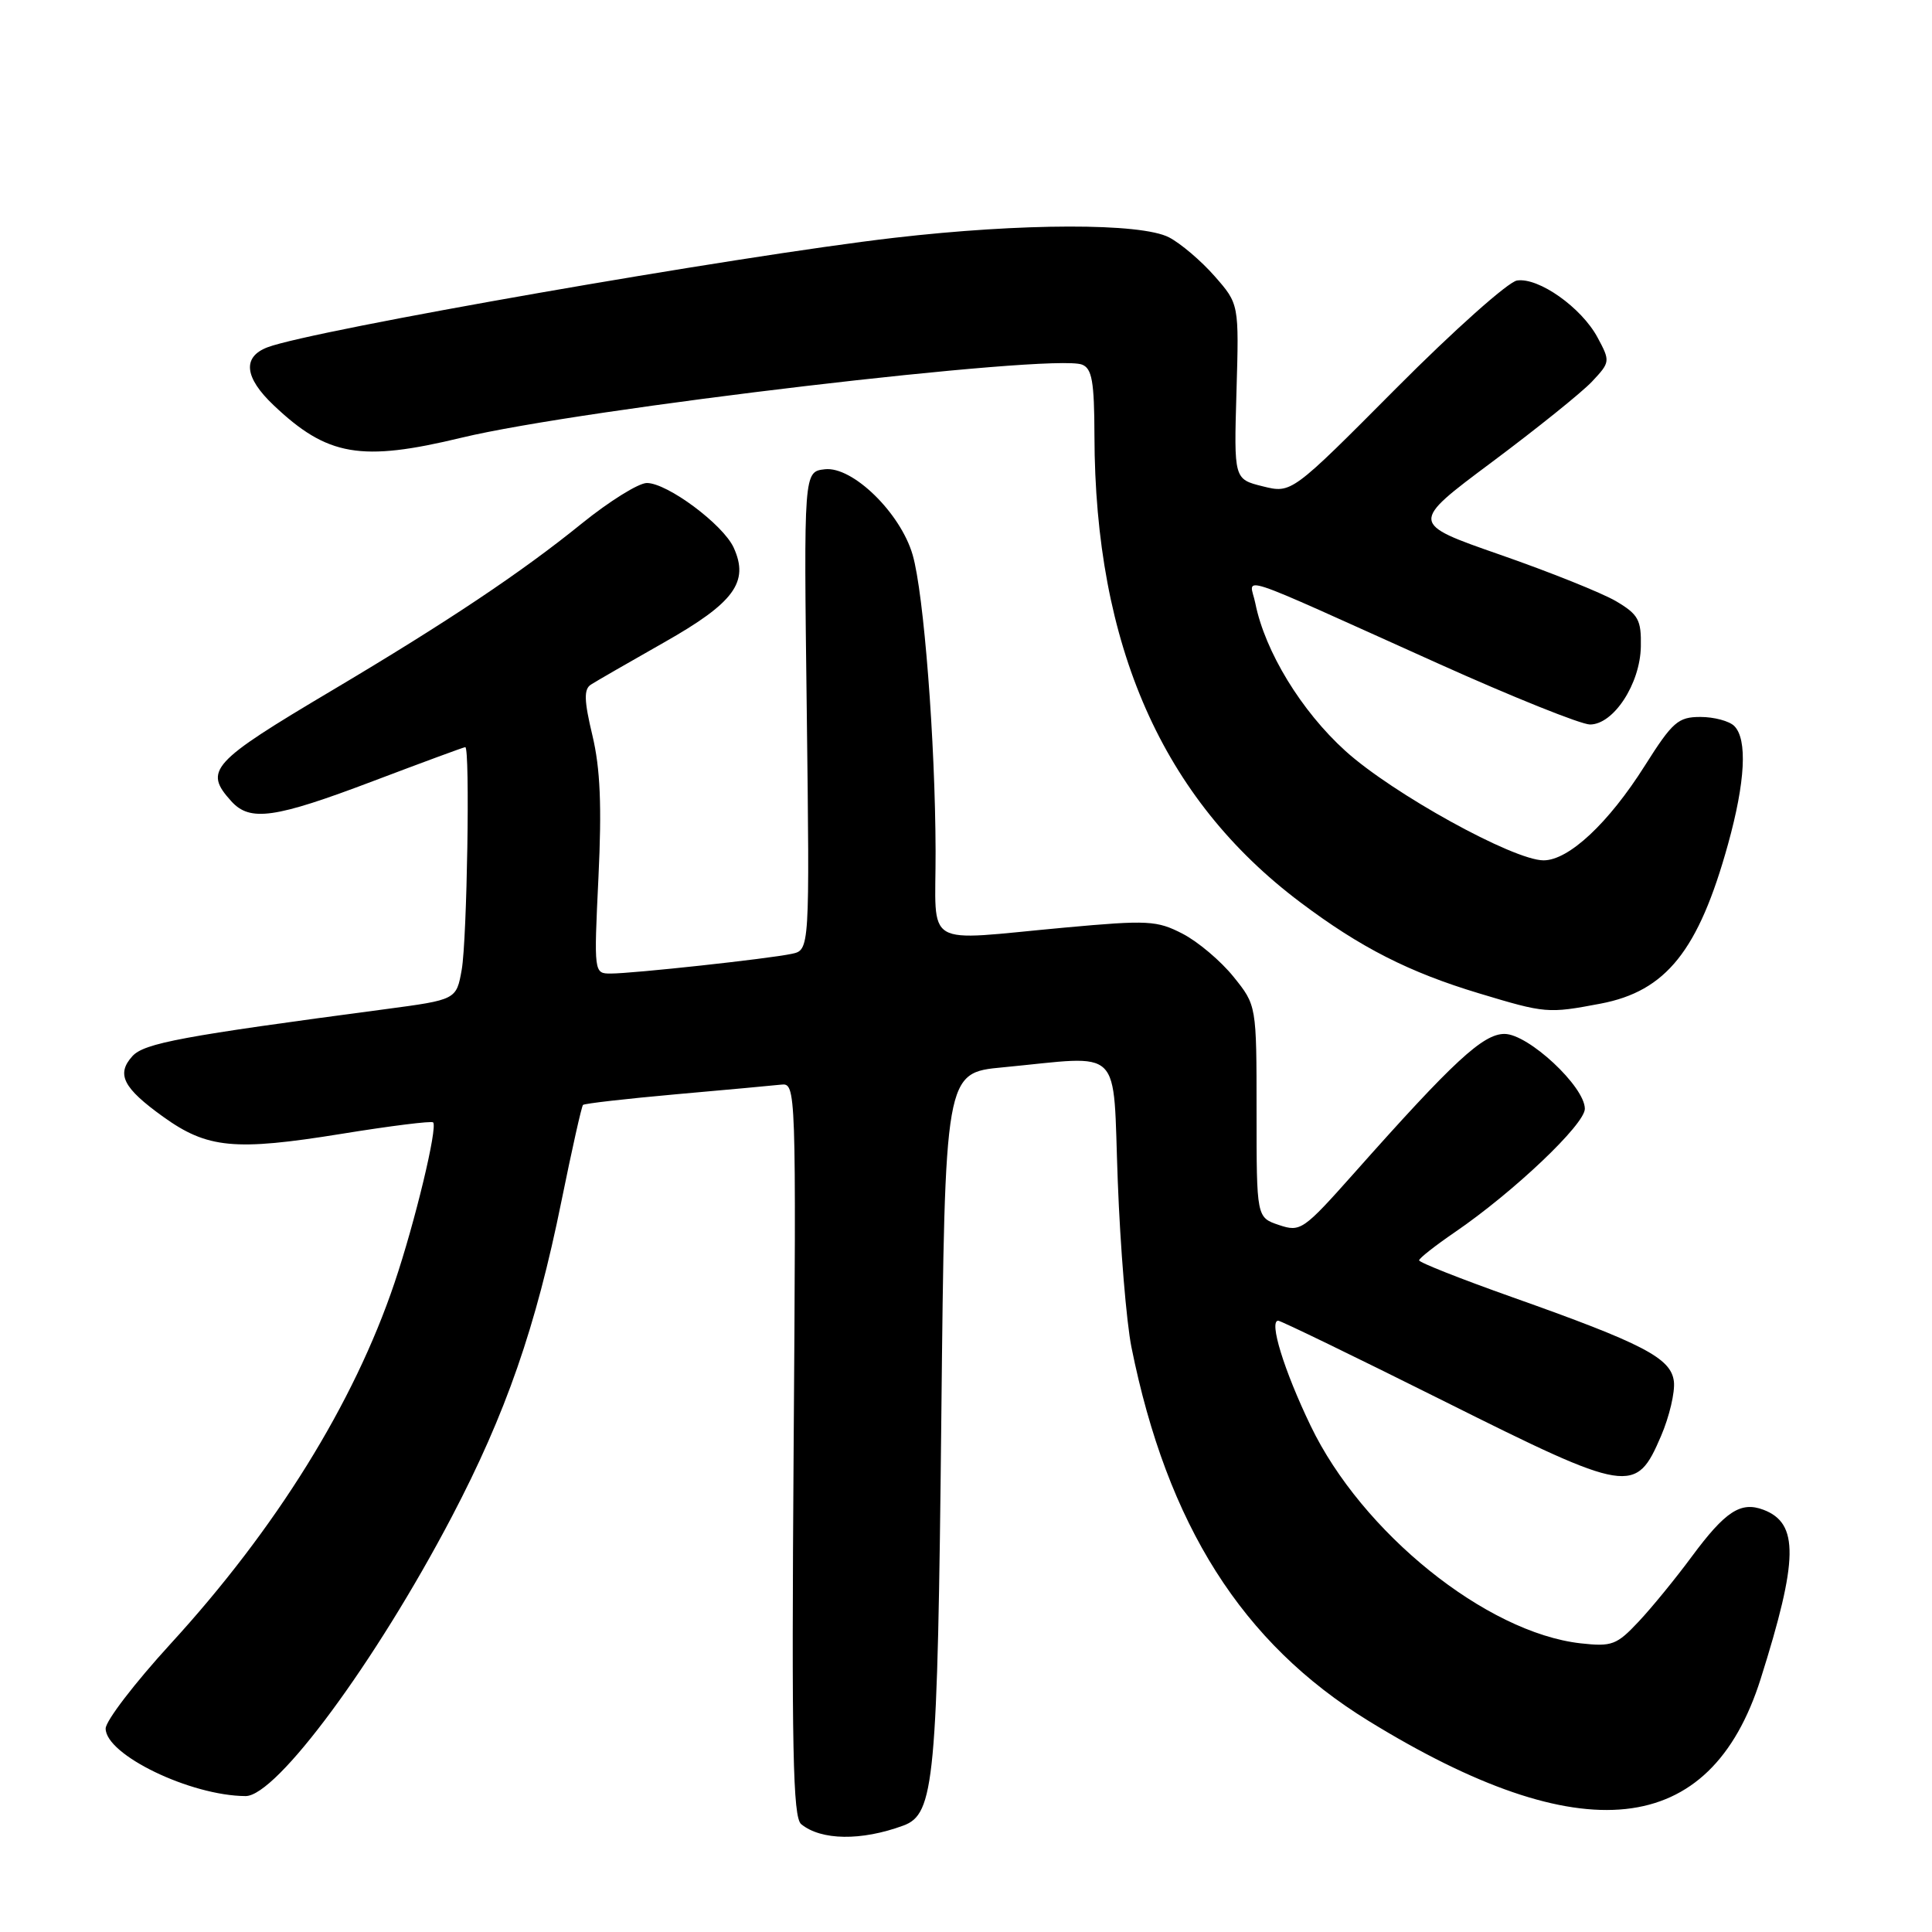 <?xml version="1.0" encoding="UTF-8" standalone="no"?>
<!DOCTYPE svg PUBLIC "-//W3C//DTD SVG 1.1//EN" "http://www.w3.org/Graphics/SVG/1.1/DTD/svg11.dtd" >
<svg xmlns="http://www.w3.org/2000/svg" xmlns:xlink="http://www.w3.org/1999/xlink" version="1.1" viewBox="0 0 256 256">
 <g >
 <path fill="currentColor"
d=" M 119.69 241.90 C 123.83 240.38 124.23 236.10 124.73 187.83 C 125.21 142.15 125.21 142.15 132.86 141.43 C 149.03 139.89 147.42 138.29 148.11 156.50 C 148.44 165.30 149.26 175.20 149.92 178.50 C 154.66 202.06 164.59 217.72 181.31 228.01 C 209.62 245.43 226.61 243.62 233.30 222.45 C 238.30 206.61 238.38 201.84 233.66 200.05 C 230.65 198.92 228.62 200.24 224.15 206.28 C 222.03 209.15 218.87 213.02 217.12 214.88 C 214.22 217.97 213.58 218.21 209.44 217.75 C 196.93 216.34 180.44 203.05 173.66 188.91 C 170.12 181.55 168.11 175.00 169.37 175.00 C 169.71 175.00 179.59 179.79 191.32 185.65 C 215.90 197.93 216.76 198.06 220.10 190.27 C 221.20 187.71 221.96 184.46 221.80 183.06 C 221.44 179.95 217.76 178.04 200.26 171.84 C 193.53 169.45 188.03 167.28 188.04 167.00 C 188.05 166.72 190.18 165.05 192.78 163.27 C 200.56 157.95 210.00 148.99 210.00 146.92 C 210.00 143.98 202.51 137.00 199.35 137.00 C 196.51 137.00 192.60 140.61 179.46 155.41 C 172.69 163.02 172.33 163.28 169.47 162.32 C 166.50 161.32 166.50 161.32 166.50 147.27 C 166.50 133.21 166.50 133.21 163.45 129.43 C 161.77 127.34 158.74 124.78 156.71 123.73 C 153.31 121.97 152.13 121.90 141.09 122.91 C 121.96 124.66 124.01 125.87 123.97 112.75 C 123.93 98.25 122.41 78.61 120.93 73.52 C 119.32 67.96 112.96 61.76 109.30 62.18 C 106.50 62.50 106.50 62.50 106.90 94.19 C 107.29 125.89 107.29 125.89 104.90 126.39 C 101.81 127.05 83.84 129.00 80.93 129.00 C 78.70 129.00 78.69 128.96 79.30 116.21 C 79.75 106.80 79.54 101.83 78.50 97.46 C 77.39 92.83 77.35 91.33 78.29 90.72 C 78.95 90.29 83.33 87.77 88.00 85.12 C 97.29 79.86 99.29 77.13 97.22 72.57 C 95.82 69.50 88.43 64.00 85.71 64.00 C 84.62 64.00 80.75 66.41 77.11 69.35 C 69.09 75.85 59.27 82.41 44.00 91.48 C 27.92 101.03 26.96 102.09 30.65 106.17 C 33.13 108.91 36.41 108.44 49.44 103.50 C 55.97 101.03 61.46 99.00 61.65 99.00 C 62.30 99.00 61.89 124.47 61.18 128.49 C 60.47 132.47 60.47 132.47 50.99 133.73 C 24.13 137.29 19.11 138.22 17.54 139.95 C 15.38 142.34 16.31 144.16 21.61 147.97 C 27.47 152.18 31.08 152.53 45.25 150.24 C 51.71 149.19 57.18 148.51 57.39 148.72 C 58.02 149.35 55.00 161.92 52.27 170.00 C 46.89 185.95 36.57 202.57 22.57 217.85 C 17.86 223.00 14.00 228.03 14.00 229.04 C 14.00 232.52 25.24 237.95 32.54 237.99 C 36.64 238.01 49.77 220.22 59.86 200.99 C 67.03 187.31 71.01 175.87 74.40 159.13 C 75.78 152.33 77.06 146.61 77.25 146.41 C 77.44 146.22 82.98 145.59 89.55 145.00 C 96.12 144.42 102.40 143.84 103.50 143.72 C 105.48 143.50 105.50 143.99 105.16 192.05 C 104.88 231.77 105.06 240.80 106.16 241.71 C 108.80 243.87 114.12 243.95 119.69 241.90 Z  M 212.07 132.99 C 220.77 131.34 225.06 125.97 228.97 111.87 C 231.27 103.58 231.56 97.96 229.80 96.20 C 229.14 95.54 227.12 95.00 225.32 95.00 C 222.36 95.00 221.62 95.65 217.96 101.44 C 213.15 109.06 207.87 114.00 204.53 114.00 C 200.54 114.00 184.51 105.15 178.28 99.51 C 172.43 94.22 167.62 86.33 166.34 79.95 C 165.62 76.33 162.57 75.33 190.50 87.89 C 200.40 92.35 209.48 95.99 210.68 96.00 C 213.81 96.00 217.33 90.61 217.42 85.68 C 217.49 82.14 217.10 81.42 214.13 79.66 C 212.27 78.57 205.37 75.80 198.79 73.51 C 186.82 69.34 186.82 69.34 197.66 61.25 C 203.62 56.80 209.61 51.99 210.96 50.55 C 213.37 47.98 213.38 47.87 211.68 44.71 C 209.54 40.74 203.87 36.73 201.01 37.17 C 199.84 37.35 192.64 43.77 185.01 51.44 C 171.14 65.39 171.14 65.39 167.32 64.44 C 163.50 63.49 163.50 63.49 163.84 51.89 C 164.18 40.28 164.18 40.28 160.94 36.59 C 159.16 34.56 156.44 32.25 154.90 31.45 C 151.17 29.52 135.39 29.55 118.49 31.51 C 97.57 33.94 41.41 43.75 35.44 46.02 C 32.09 47.30 32.38 50.02 36.25 53.69 C 43.38 60.46 47.81 61.22 61.19 57.99 C 77.07 54.16 139.47 46.81 143.37 48.31 C 144.70 48.82 145.00 50.55 145.02 57.72 C 145.08 85.56 154.02 105.82 172.30 119.56 C 180.27 125.56 186.70 128.83 196.00 131.63 C 204.79 134.28 205.10 134.31 212.07 132.99 Z "/>
</g>
</svg>